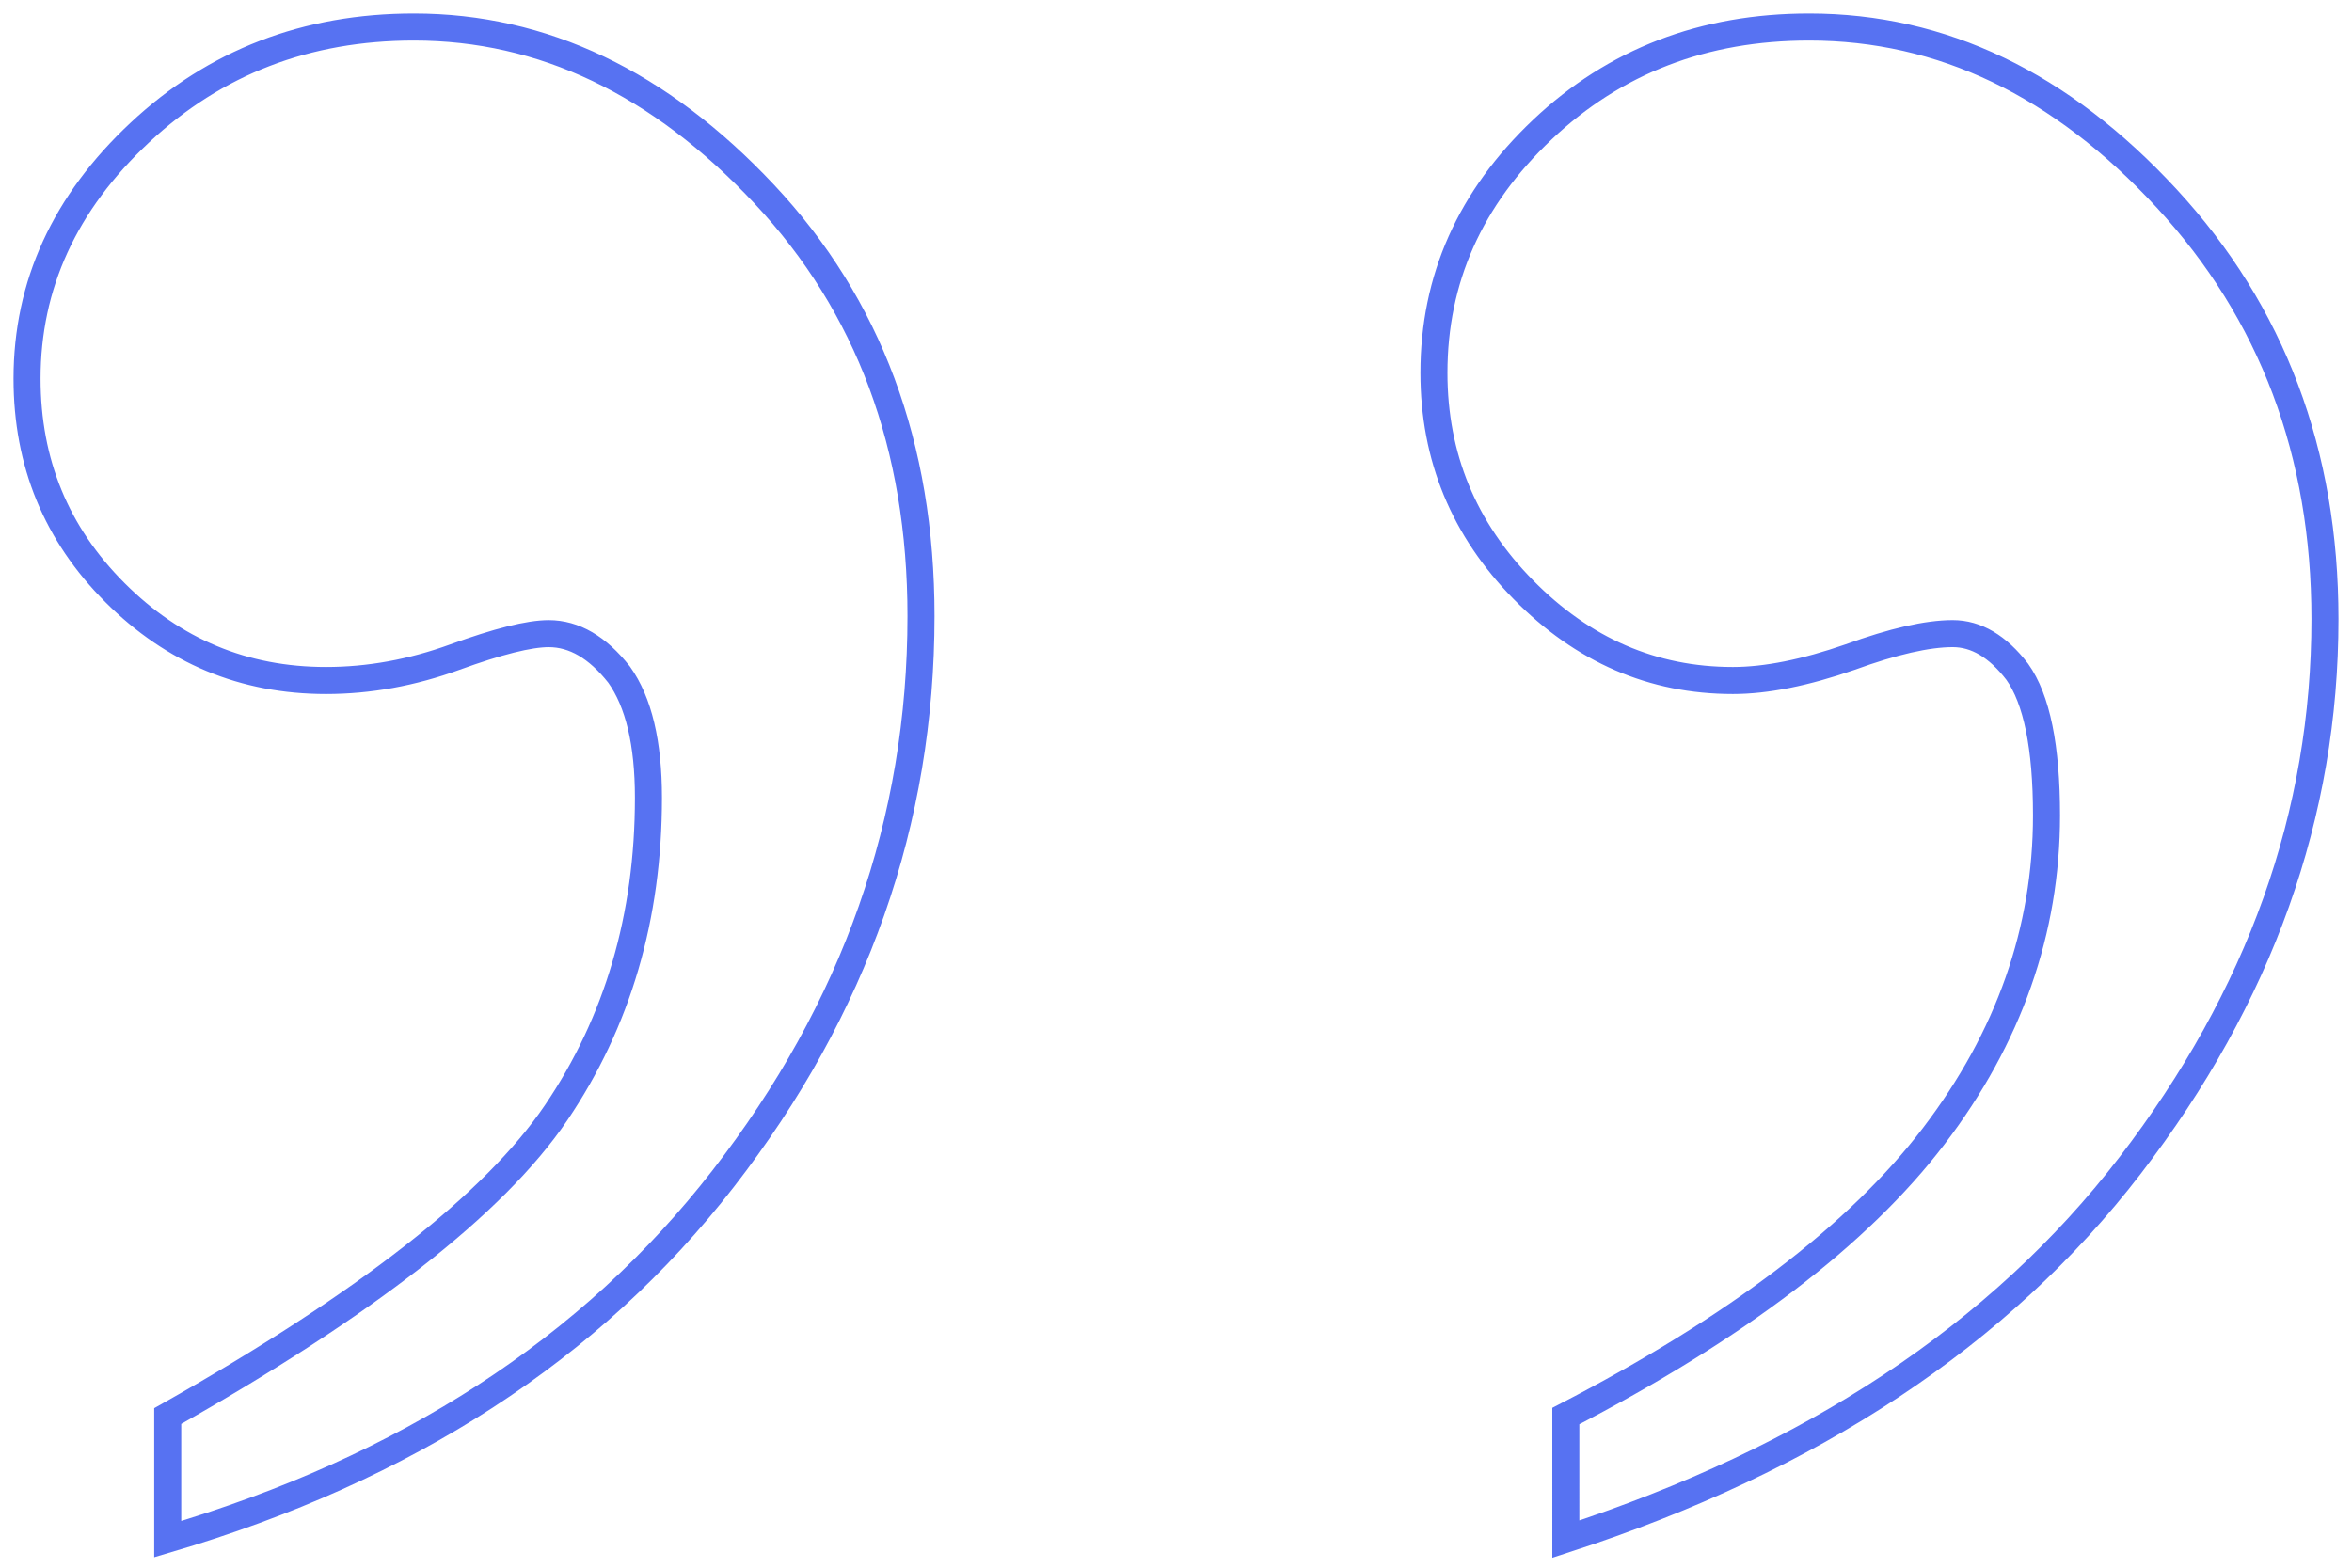 <svg xmlns="http://www.w3.org/2000/svg" width="87" height="58" viewBox="0 0 87 58">
    <path fill="none" fill-rule="evenodd" stroke="#5772f2" d="M6.204 56.944V52.39c7.3-4.12 12.089-7.86 14.366-11.221 2.276-3.361 3.415-7.246 3.415-11.655 0-2.024-.362-3.542-1.084-4.554-.796-1.011-1.663-1.517-2.603-1.517-.722 0-1.879.289-3.469.867-1.59.578-3.18.867-4.77.867-3.036 0-5.638-1.084-7.806-3.252C2.084 19.756 1 17.118 1 14.01c0-3.47 1.391-6.505 4.174-9.107C7.957 2.301 11.336 1 15.311 1c4.77 0 9.09 2.06 12.956 6.18 3.867 4.12 5.8 9.324 5.8 15.612 0 7.59-2.439 14.528-7.318 20.816-4.878 6.289-11.727 10.734-20.545 13.336zm51.716 0V52.39c6.288-3.252 10.823-6.704 13.606-10.354 2.783-3.65 4.174-7.607 4.174-11.871 0-2.53-.361-4.301-1.084-5.313-.723-.94-1.518-1.41-2.385-1.41-.94 0-2.205.29-3.795.868-1.662.578-3.108.867-4.337.867-2.963 0-5.547-1.12-7.751-3.36-2.205-2.241-3.307-4.916-3.307-8.024 0-3.469 1.337-6.469 4.011-8.998C59.727 2.265 63.015 1 66.918 1c4.915 0 9.324 2.114 13.227 6.342C84.048 11.571 86 16.757 86 22.901c0 7.227-2.403 13.967-7.21 20.22-4.806 6.252-11.763 10.86-20.87 13.823z"/>
</svg>
